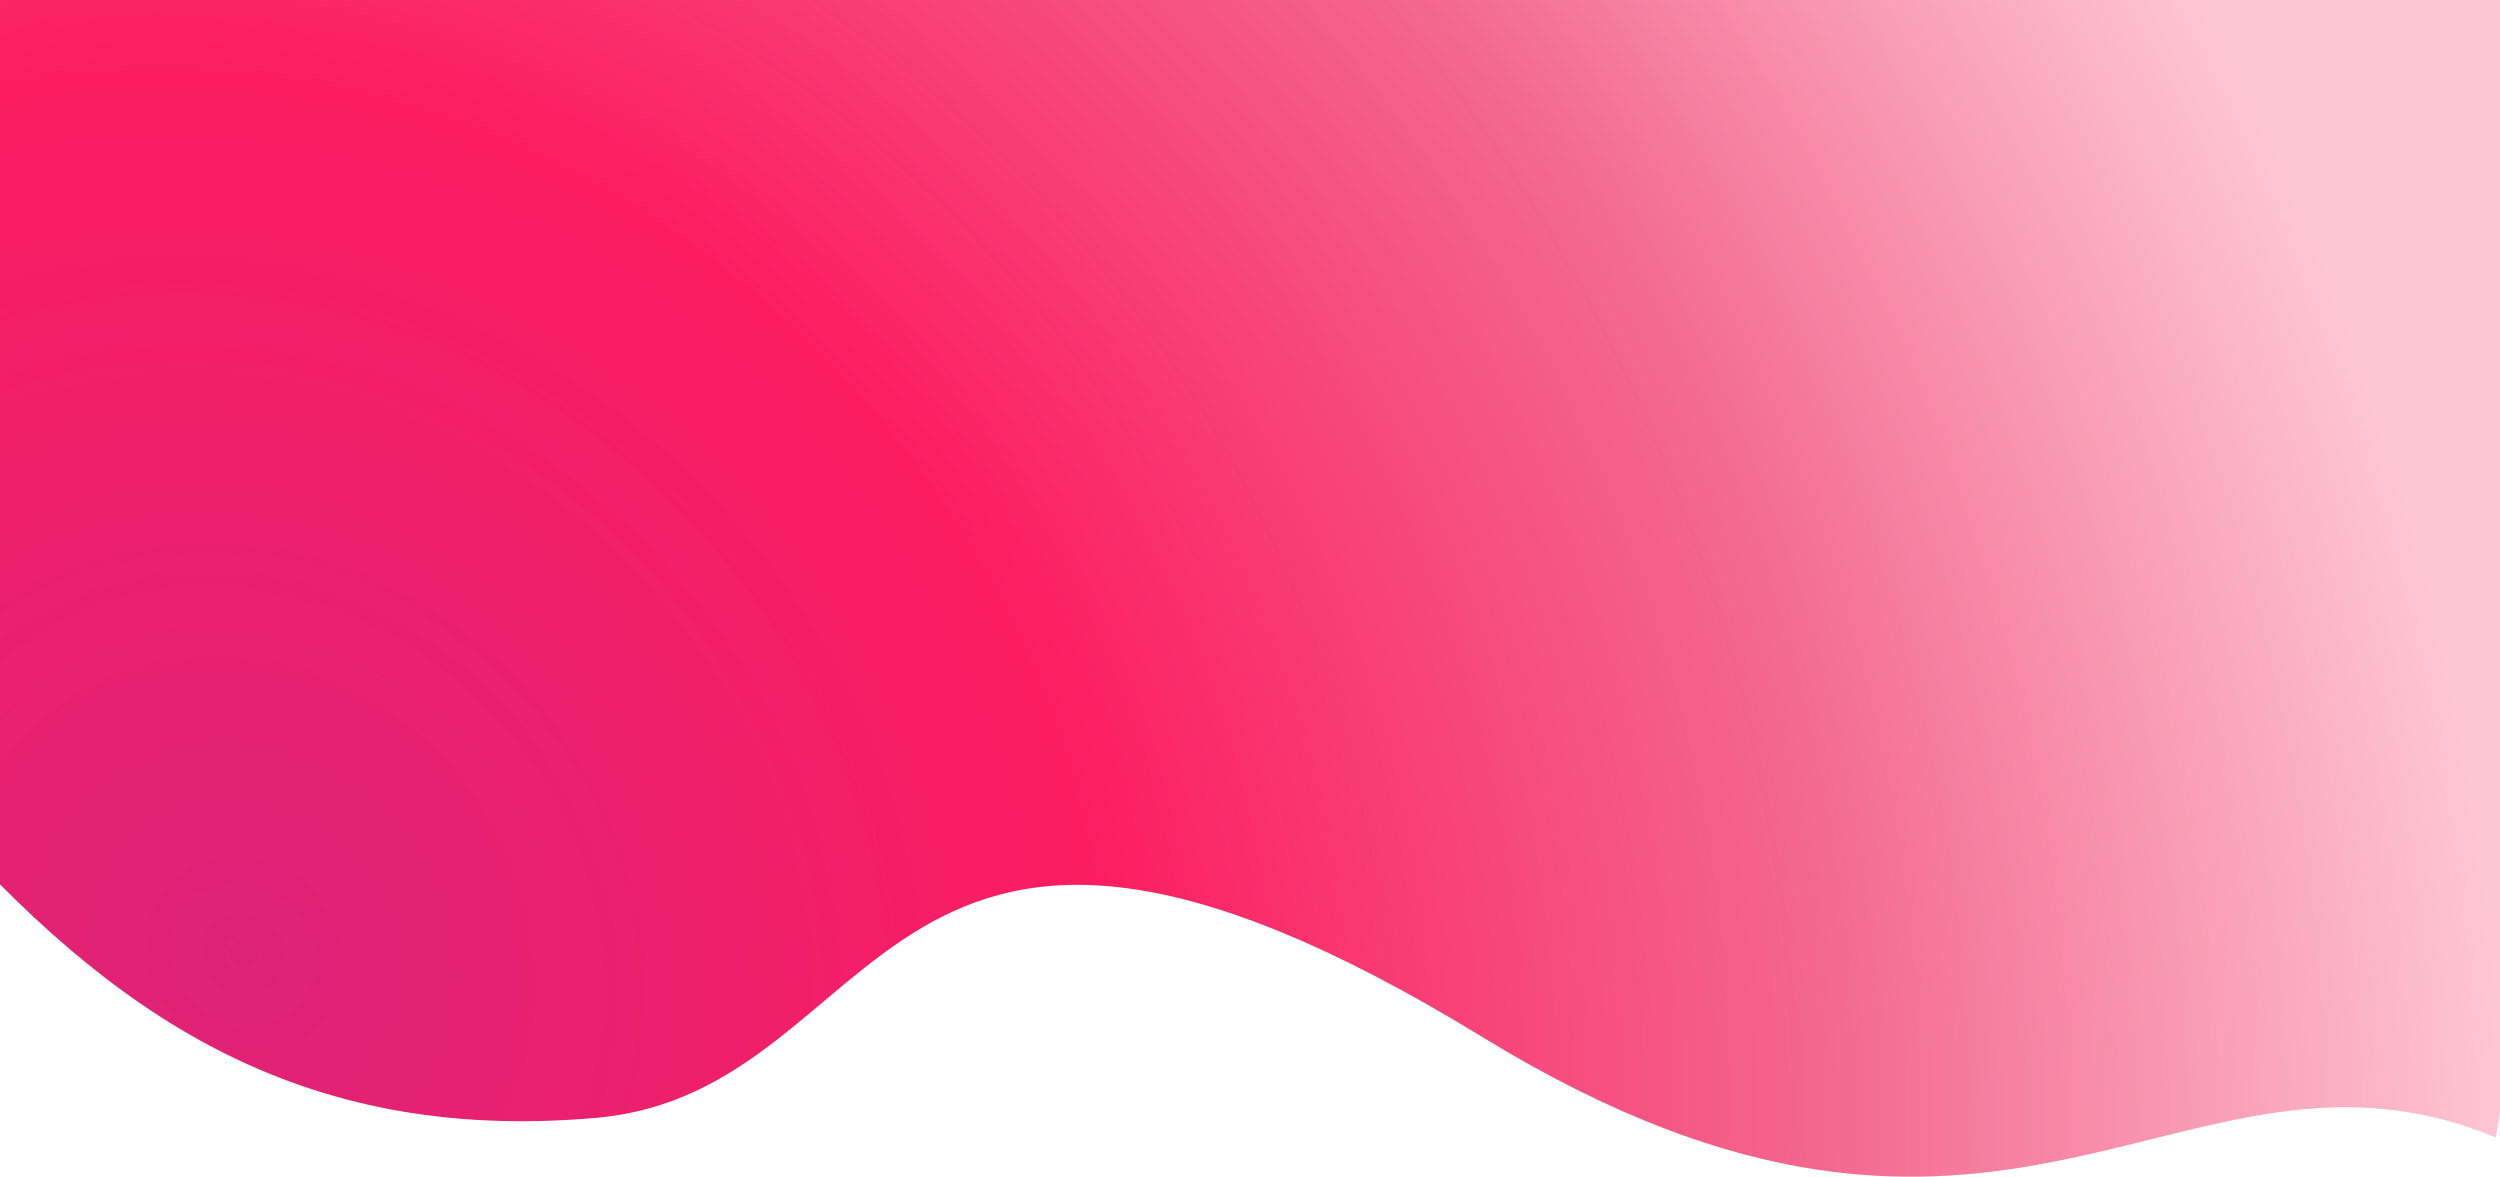 <svg width="1440" height="678" viewBox="0 0 1440 678" fill="none" xmlns="http://www.w3.org/2000/svg">
<path d="M853.992 597.413C1155.35 781.892 1257.32 580.514 1437.57 655.15L1511.52 223.118C1515.91 213.231 1522.51 -9.877 1525.25 -120.194H1191.55L293.446 -129.807L16.05 -257.52C-36.134 -156.814 -142.973 51.187 -152.86 77.554C-162.748 103.92 -148.74 246.921 -140.501 315.126C-115.782 347.626 -130.591 362.964 -38.88 467.557C63.501 584.319 171.713 658.99 343.369 643.884C515.026 628.779 502.367 382.166 853.992 597.413Z" fill="url(#paint0_radial_66_1879)"/>
<defs>
<radialGradient id="paint0_radial_66_1879" cx="0" cy="0" r="1" gradientUnits="userSpaceOnUse" gradientTransform="translate(138.22 558.98) rotate(-33.622) scale(1266.75 1361.45)">
<stop stop-color="#DD2378"/>
<stop offset="0.382" stop-color="#FC1D61"/>
<stop offset="0.703" stop-color="#F3688F"/>
<stop offset="1" stop-color="#FDC6D3"/>
</radialGradient>
</defs>
</svg>

